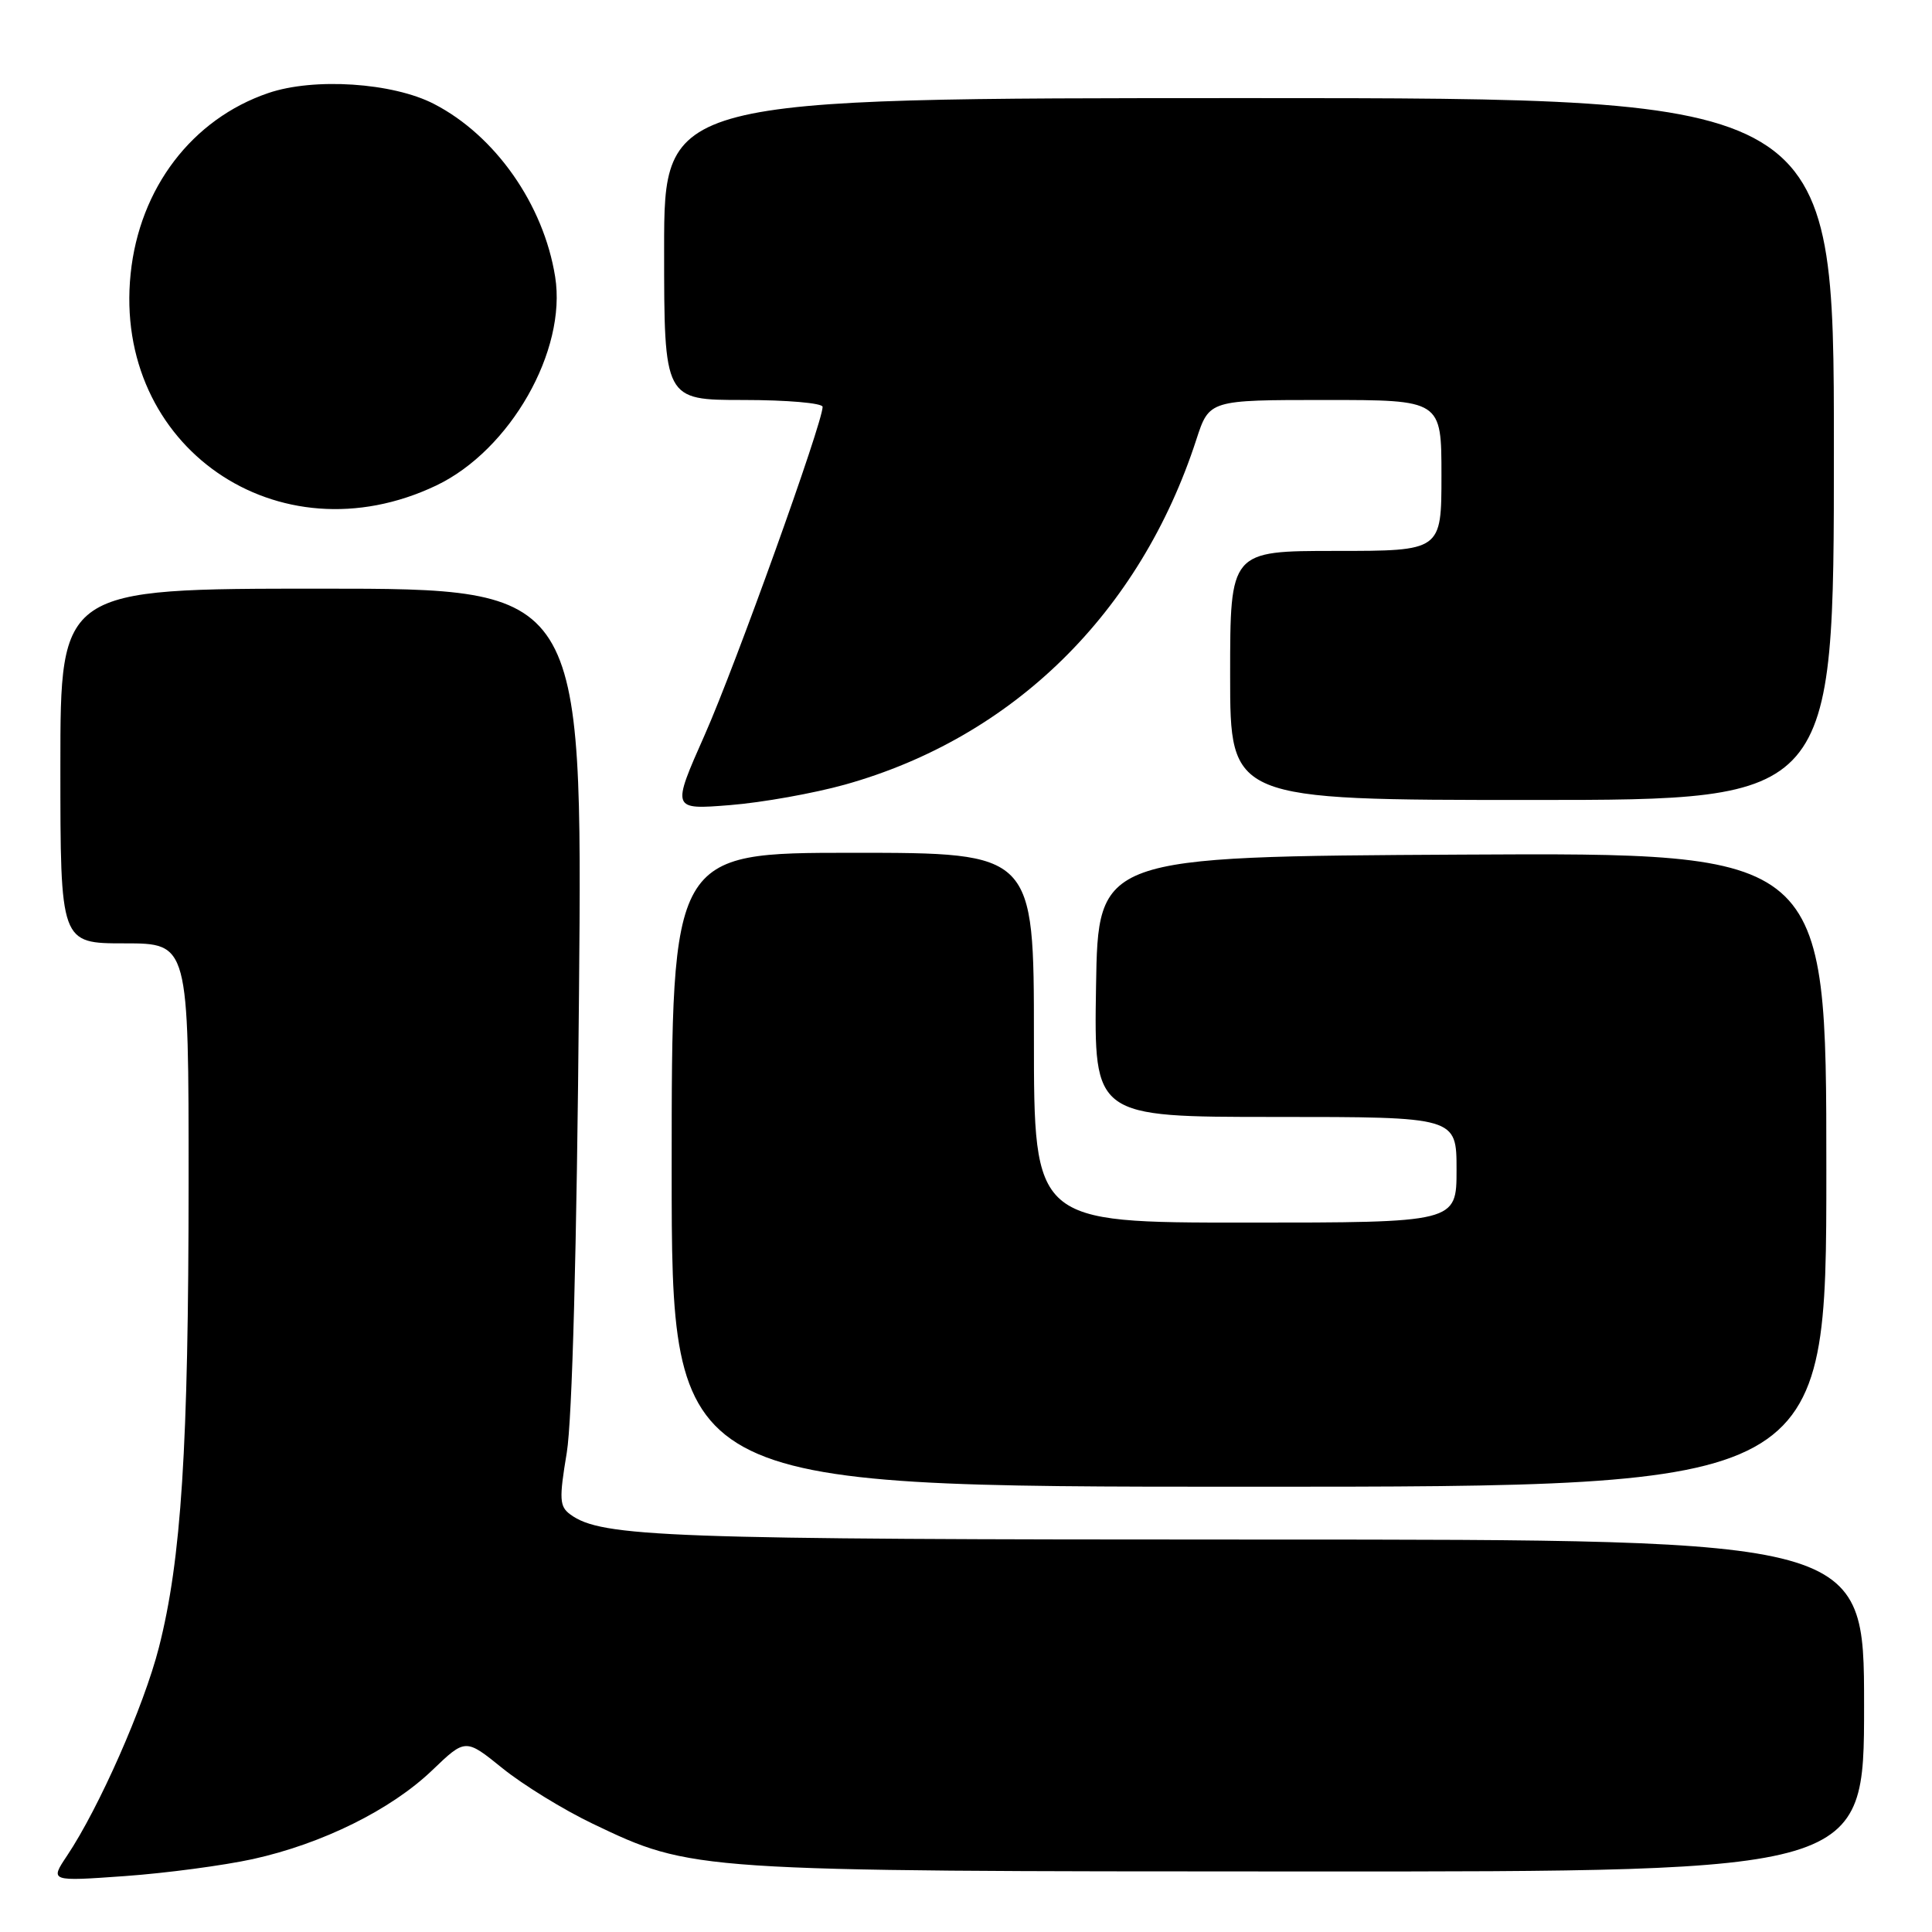 <?xml version="1.0" encoding="UTF-8" standalone="no"?>
<!DOCTYPE svg PUBLIC "-//W3C//DTD SVG 1.1//EN" "http://www.w3.org/Graphics/SVG/1.1/DTD/svg11.dtd" >
<svg xmlns="http://www.w3.org/2000/svg" xmlns:xlink="http://www.w3.org/1999/xlink" version="1.1" viewBox="0 0 256 256">
 <g >
 <path fill="currentColor"
d=" M 33.50 246.34 C 42.70 244.31 51.80 239.81 57.27 234.57 C 61.68 230.34 61.68 230.34 66.59 234.31 C 69.29 236.49 74.66 239.80 78.53 241.65 C 91.72 247.96 91.74 247.96 173.25 247.98 C 247.00 248.00 247.00 248.00 247.00 226.00 C 247.00 204.00 247.00 204.00 167.05 204.00 C 88.12 204.00 79.70 203.69 75.58 200.68 C 74.13 199.62 74.07 198.67 75.10 192.49 C 75.82 188.10 76.43 165.50 76.72 131.75 C 77.19 78.00 77.19 78.00 42.59 78.00 C 8.00 78.00 8.00 78.00 8.00 101.50 C 8.00 125.00 8.00 125.00 16.50 125.00 C 25.00 125.00 25.00 125.00 24.99 156.75 C 24.98 191.79 24.03 206.65 21.05 218.32 C 19.06 226.10 13.12 239.56 8.88 245.90 C 6.61 249.30 6.61 249.30 16.56 248.59 C 22.03 248.20 29.65 247.18 33.50 246.34 Z  M 242.00 154.99 C 242.00 112.98 242.00 112.98 193.75 113.24 C 145.50 113.50 145.50 113.50 145.23 130.75 C 144.95 148.00 144.95 148.00 168.98 148.00 C 193.00 148.00 193.00 148.00 193.00 155.00 C 193.00 162.00 193.00 162.00 165.00 162.00 C 137.00 162.00 137.00 162.00 137.00 137.50 C 137.00 113.00 137.00 113.00 113.00 113.00 C 89.00 113.00 89.00 113.00 89.00 155.00 C 89.00 197.00 89.00 197.00 165.50 197.00 C 242.00 197.00 242.00 197.00 242.00 154.99 Z  M 111.98 103.96 C 134.25 97.72 151.06 81.21 158.52 58.25 C 160.23 53.00 160.23 53.00 175.62 53.00 C 191.00 53.00 191.00 53.00 191.00 63.00 C 191.00 73.00 191.00 73.00 177.00 73.00 C 163.00 73.00 163.00 73.00 163.00 89.50 C 163.00 106.00 163.00 106.00 203.00 106.00 C 243.00 106.00 243.00 106.00 243.00 59.50 C 243.00 13.00 243.00 13.00 165.50 13.00 C 88.00 13.00 88.00 13.00 88.00 33.00 C 88.00 53.00 88.00 53.00 98.50 53.00 C 104.28 53.00 109.00 53.41 109.00 53.91 C 109.00 56.04 97.43 88.24 93.39 97.35 C 88.98 107.30 88.98 107.30 96.74 106.68 C 101.01 106.34 107.87 105.11 111.98 103.96 Z  M 57.81 64.33 C 67.61 59.65 75.13 46.46 73.56 36.67 C 72.03 27.09 65.63 17.96 57.50 13.77 C 52.04 10.95 41.61 10.26 35.55 12.33 C 25.45 15.77 18.48 24.92 17.31 36.27 C 14.95 59.16 36.83 74.32 57.81 64.33 Z "/>
</g>
</svg>